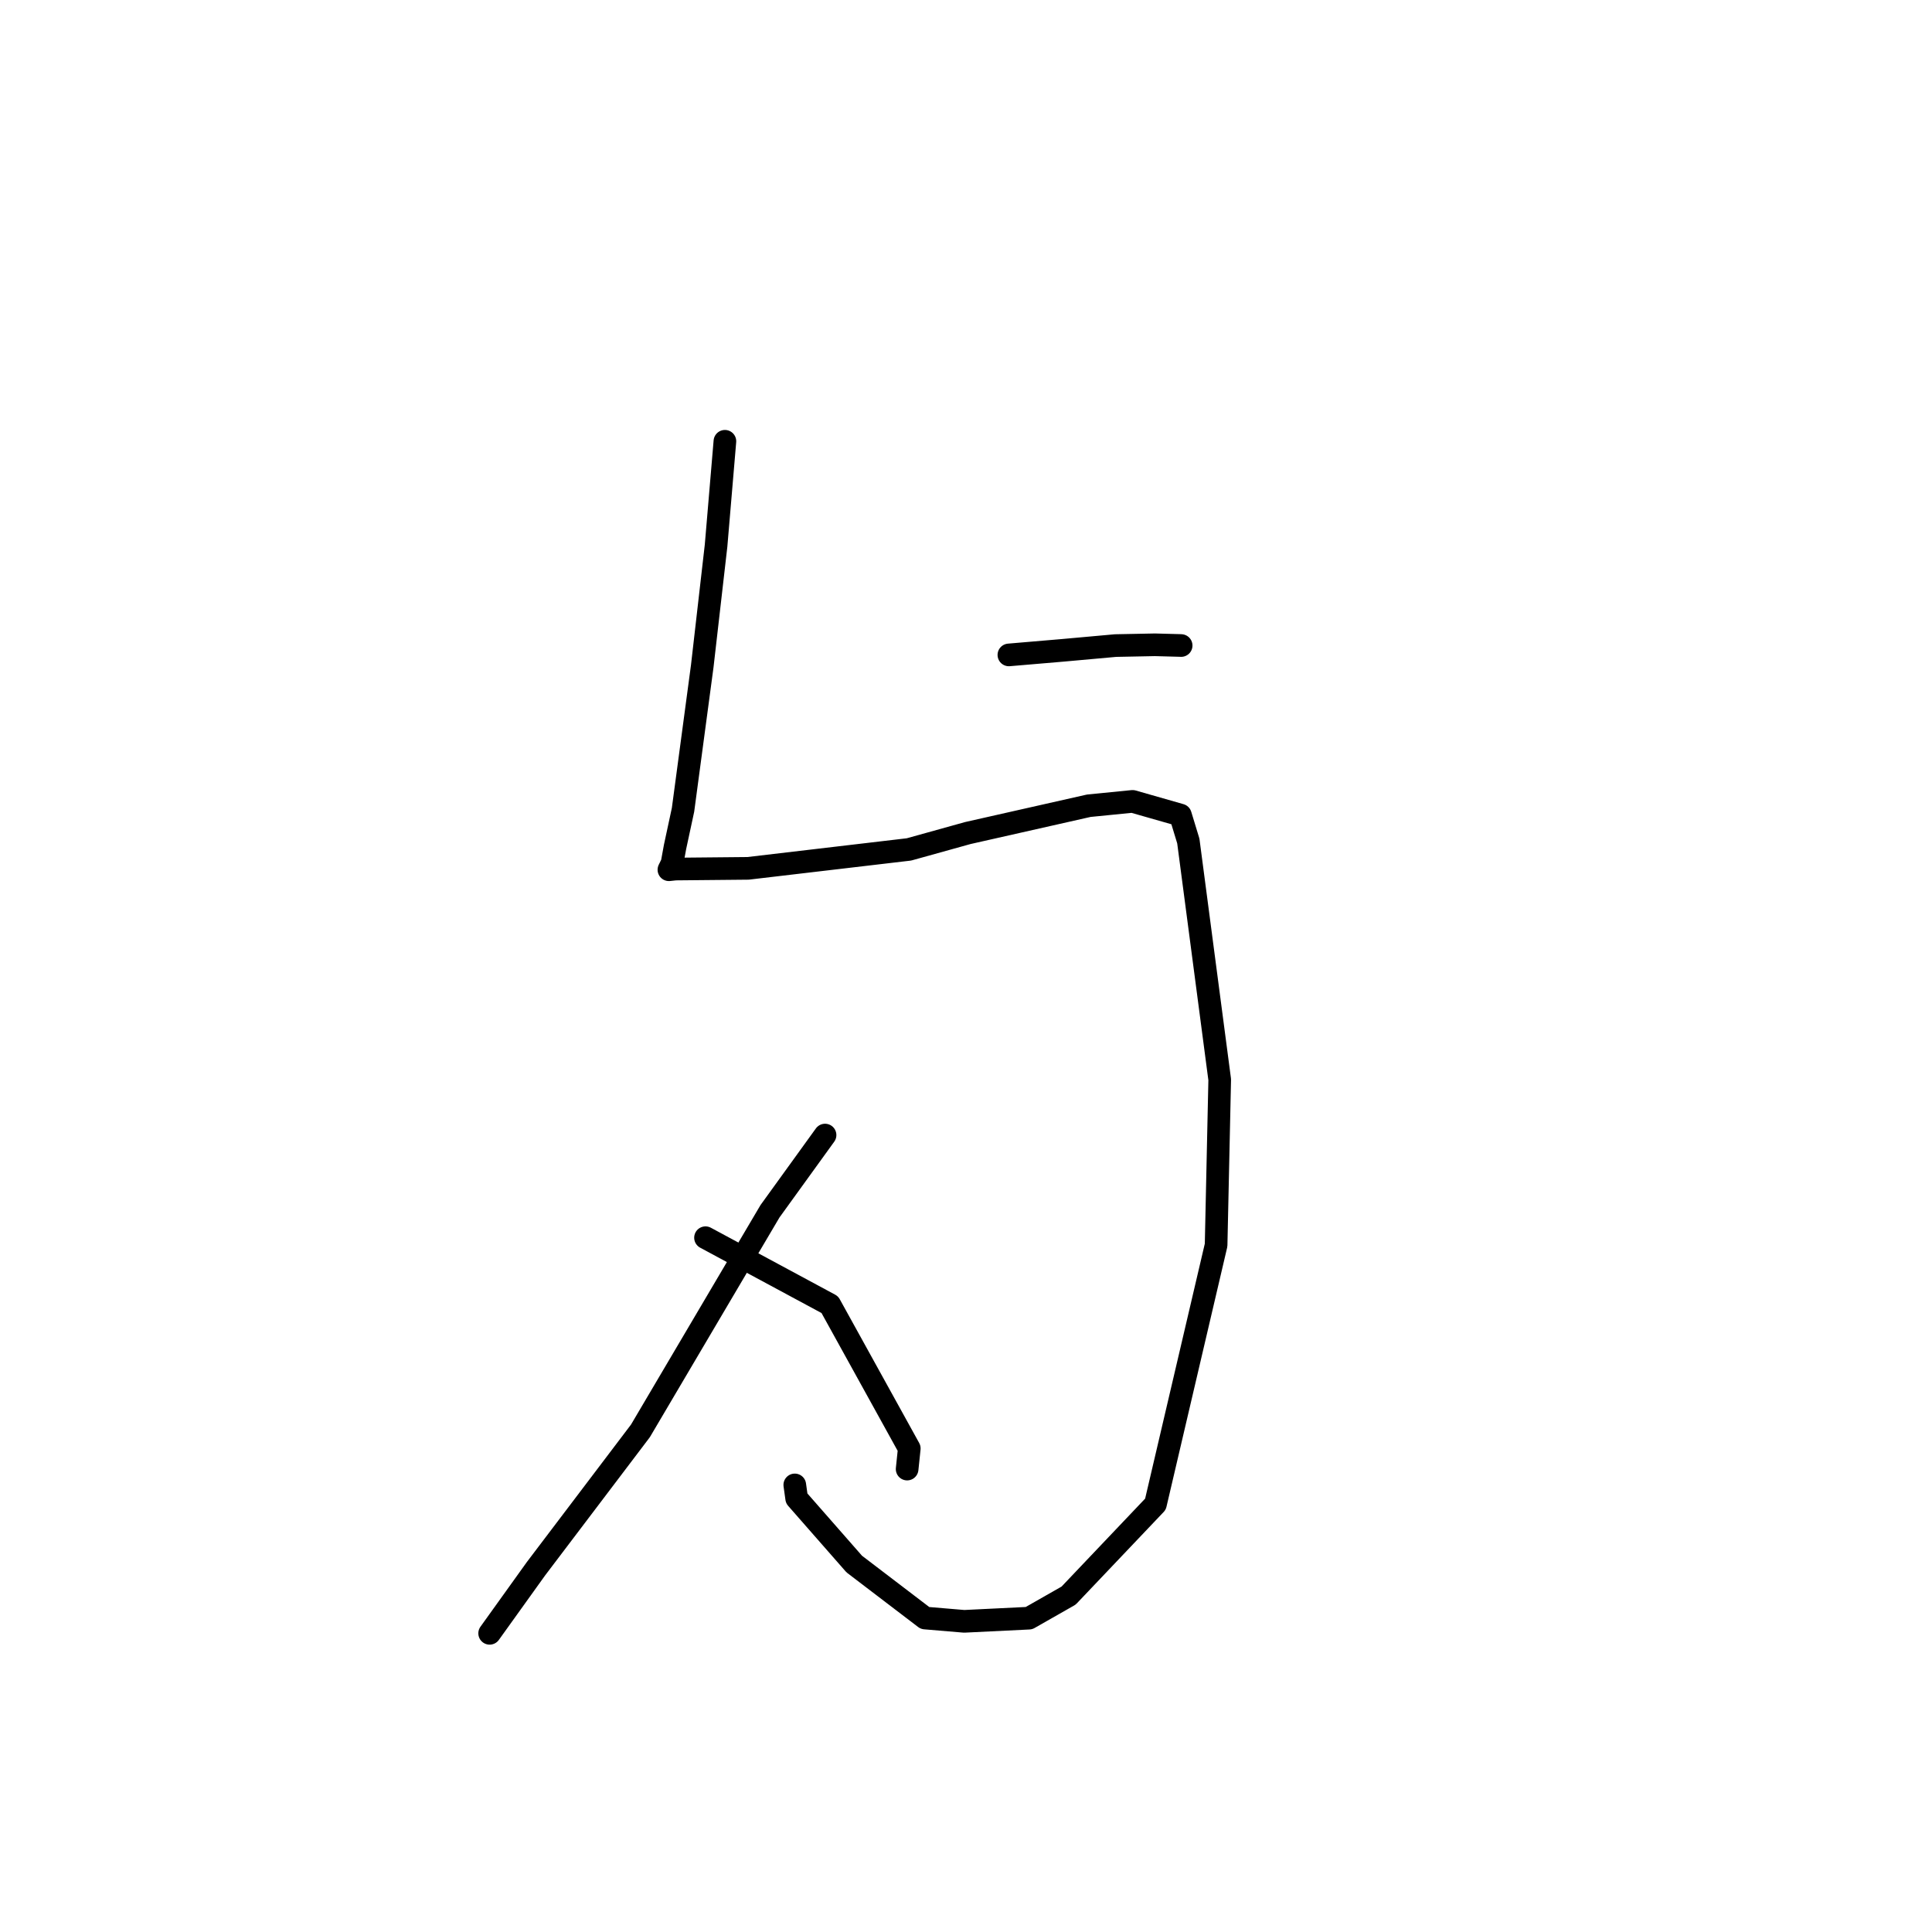 <?xml version="1.0" standalone="no"?>
    <svg width="256" height="256" xmlns="http://www.w3.org/2000/svg" version="1.1">
    <polyline stroke="black" stroke-width="3" stroke-linecap="round" fill="transparent" stroke-linejoin="round" points="96.054 58.471 94.882 72.31 93.054 88.251 90.505 107.304 89.448 112.215 89.05 114.393 88.651 115.21 88.64 115.232 88.634 115.246 89.516 115.153 99.127 115.061 120.44 112.553 128.25 110.381 144.272 106.764 150.072 106.188 156.411 107.999 157.458 111.436 161.618 143.058 161.14 164.979 153.103 199.314 141.594 211.426 136.344 214.416 127.76 214.835 122.571 214.398 113.191 207.244 105.562 198.544 105.313 196.759 " />
        <polyline stroke="black" stroke-width="3" stroke-linecap="round" fill="transparent" stroke-linejoin="round" points="133.682 86.78 140.79 86.175 147.815 85.542 153.036 85.439 156.387 85.529 156.509 85.536 " />
        <polyline stroke="black" stroke-width="3" stroke-linecap="round" fill="transparent" stroke-linejoin="round" points="109.324 150.402 102.027 160.501 84.861 189.599 71.024 207.86 65.44 215.645 64.881 216.424 " />
        <polyline stroke="black" stroke-width="3" stroke-linecap="round" fill="transparent" stroke-linejoin="round" points="93.483 164.002 109.955 172.873 120.484 191.927 120.2 194.66 " />
        </svg>